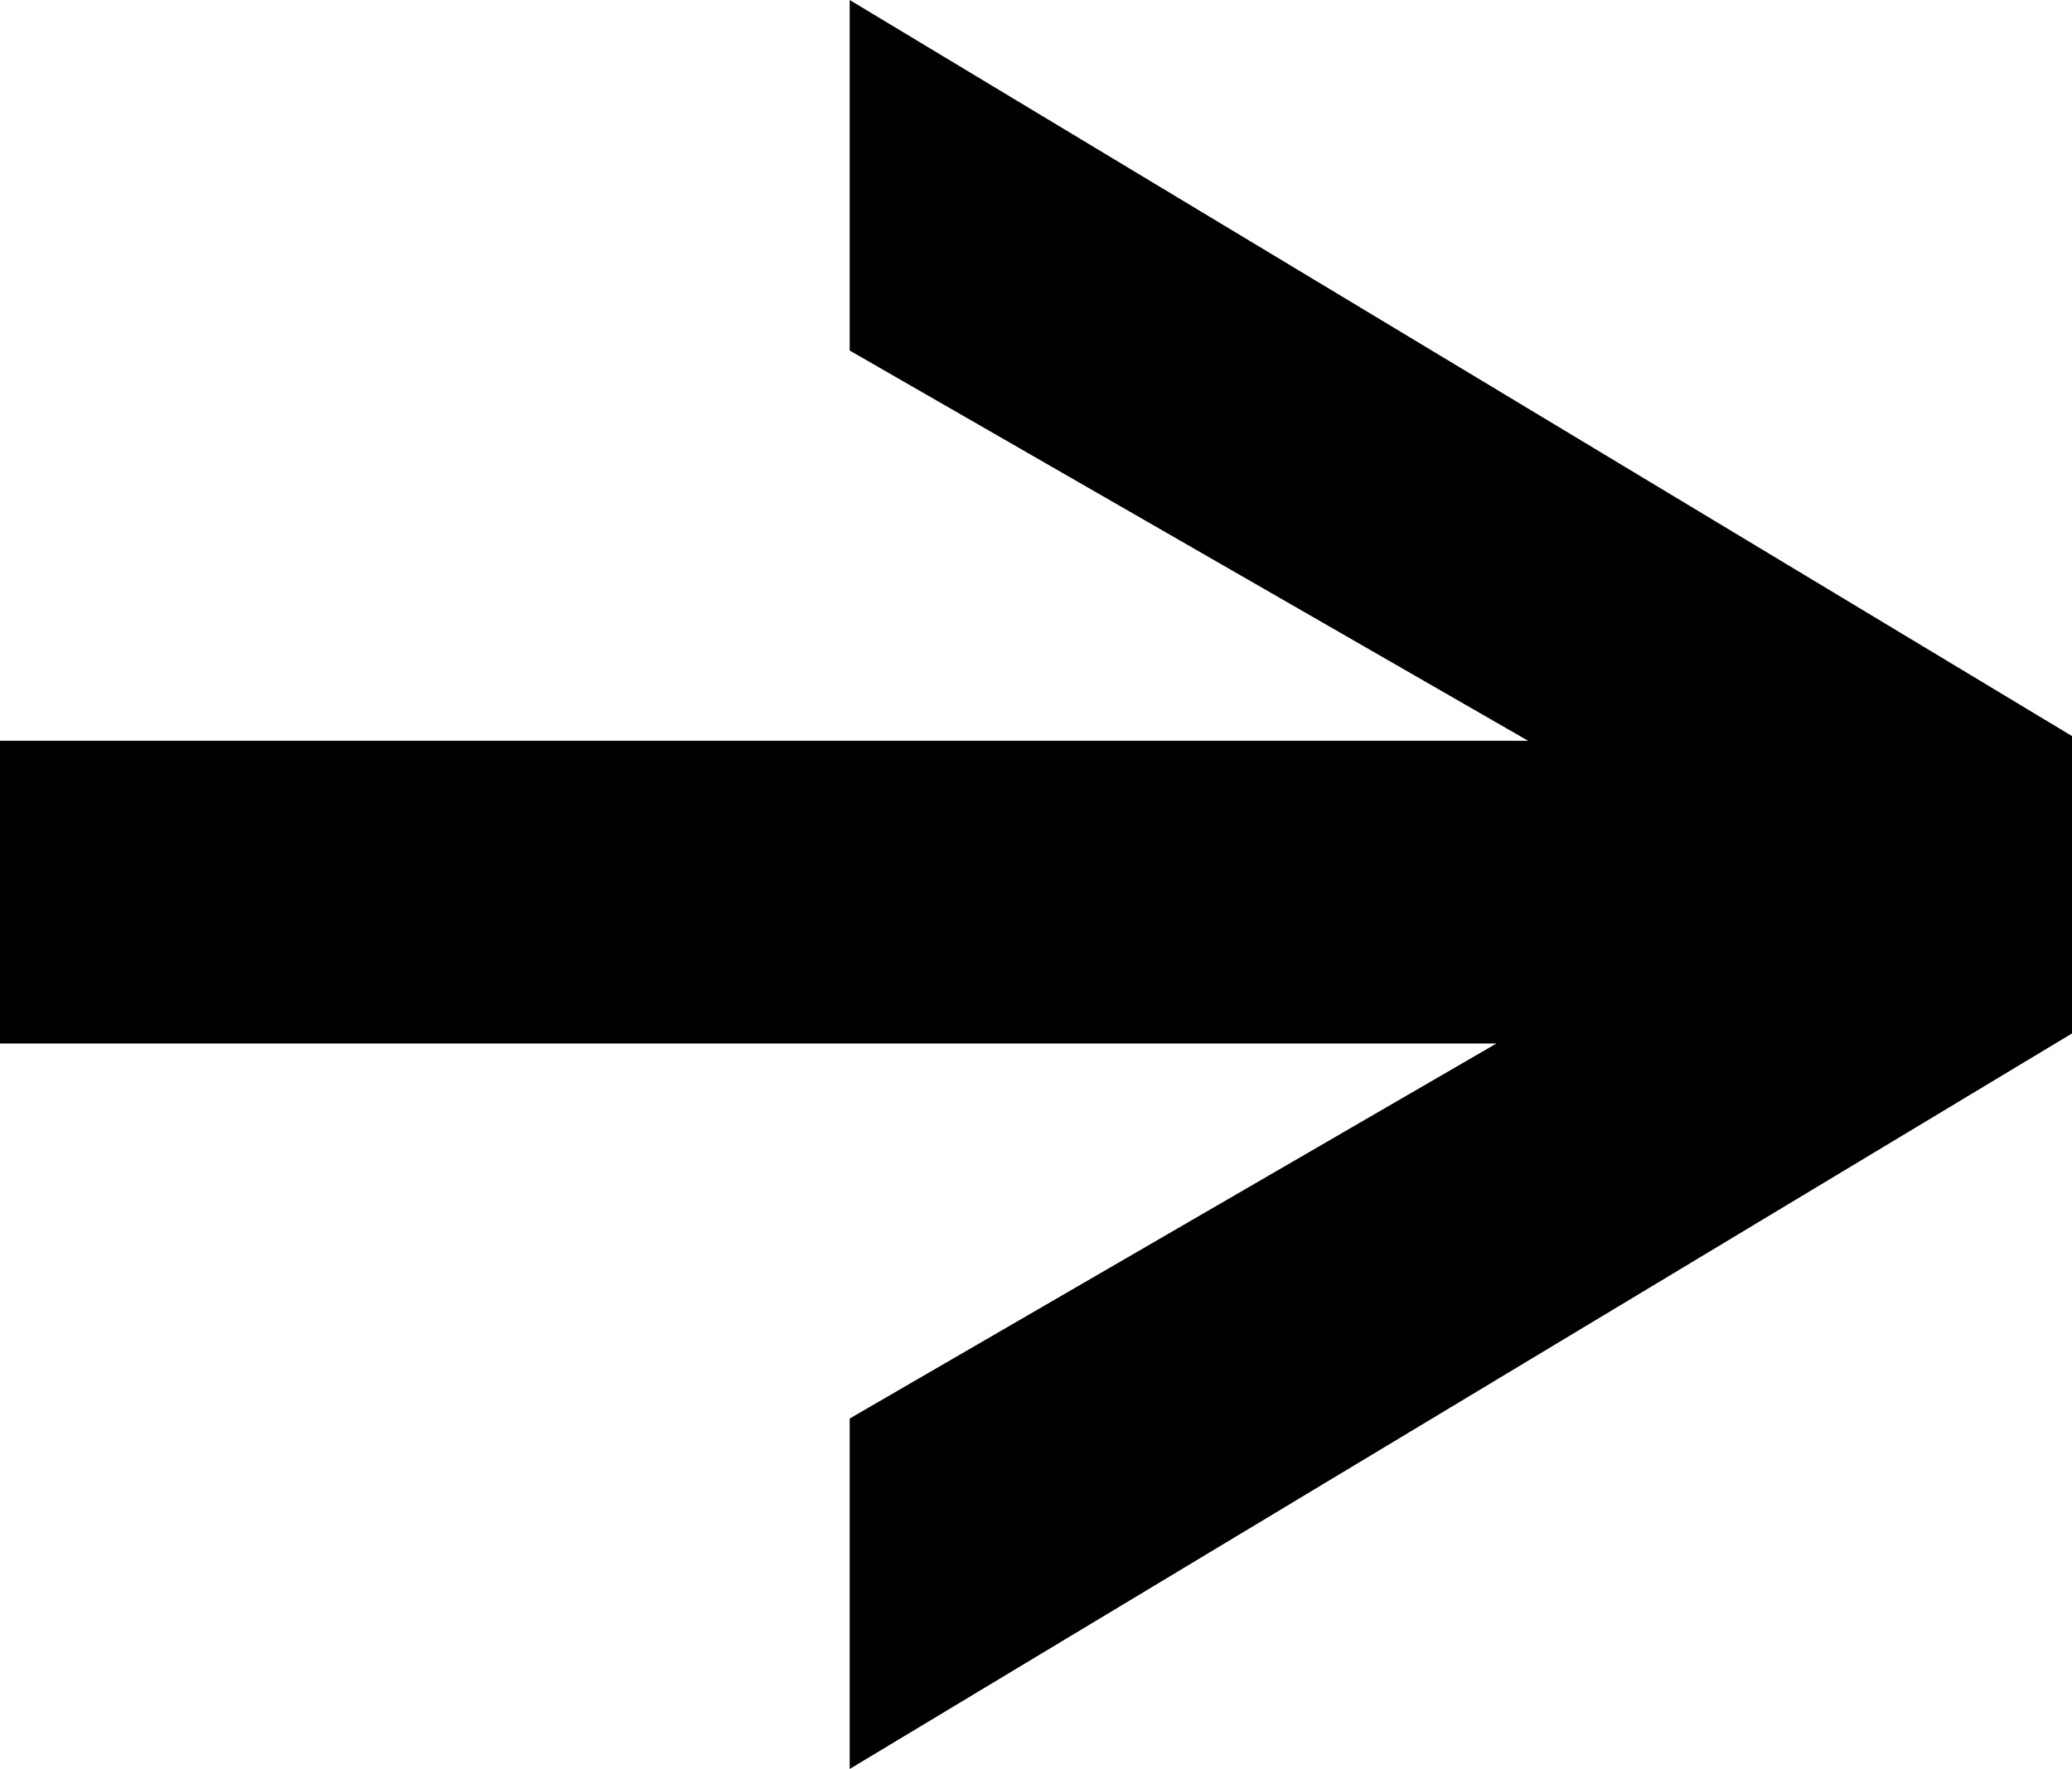 <?xml version="1.0" encoding="utf-8"?>
<!-- Generator: Adobe Illustrator 16.0.0, SVG Export Plug-In . SVG Version: 6.00 Build 0)  -->
<!DOCTYPE svg PUBLIC "-//W3C//DTD SVG 1.1//EN" "http://www.w3.org/Graphics/SVG/1.1/DTD/svg11.dtd">
<svg version="1.1" id="Layer_1" xmlns="http://www.w3.org/2000/svg" xmlns:xlink="http://www.w3.org/1999/xlink" x="0px" y="0px"
	 width="300px" height="256.195px" viewBox="0 0 300 256.195" enable-background="new 0 0 300 256.195" xml:space="preserve">
<polygon points="300,106.604 123.025,0 123.025,50.766 221.262,107.291 0,107.291 0,151.131 216.658,151.131 123.025,205.444 
	123.025,256.196 300,149.672 "/>
</svg>

